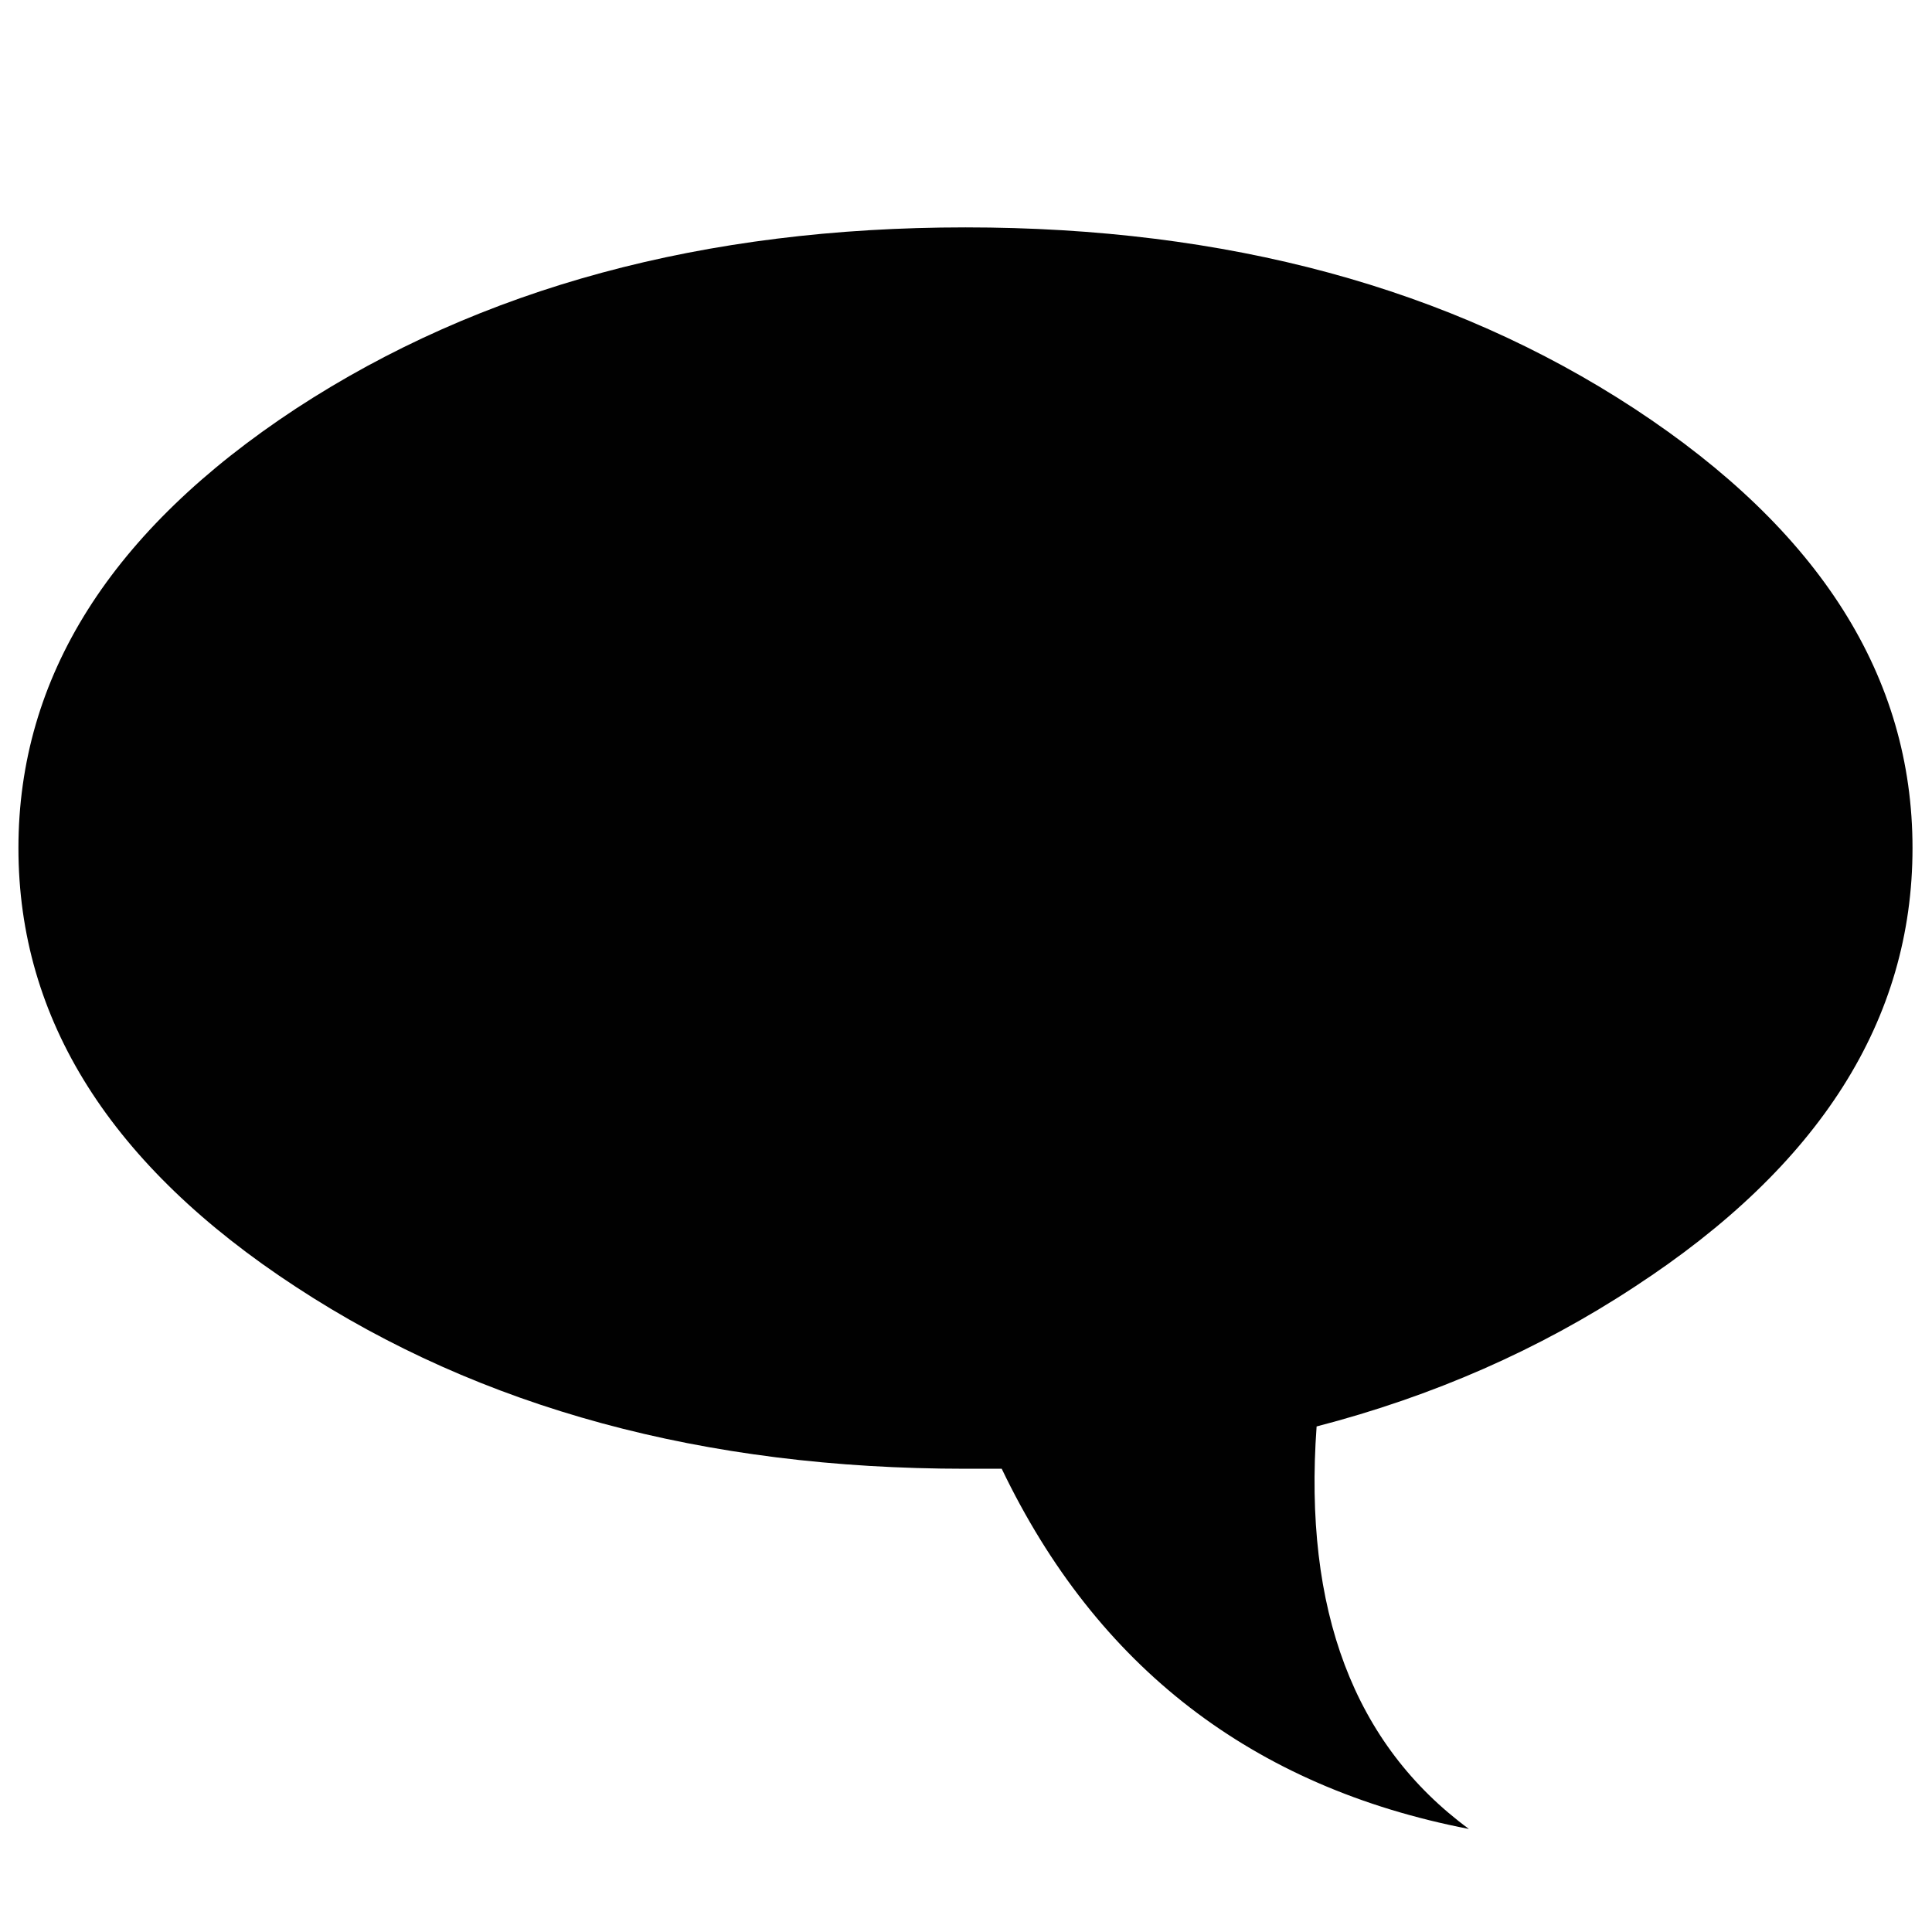 <?xml version="1.0" encoding="iso-8859-1"?>
<!-- Generator: Adobe Illustrator 16.0.0, SVG Export Plug-In . SVG Version: 6.00 Build 0)  -->
<!DOCTYPE svg PUBLIC "-//W3C//DTD SVG 1.1//EN" "http://www.w3.org/Graphics/SVG/1.1/DTD/svg11.dtd">
<svg version="1.1" id="Layer_1" xmlns="http://www.w3.org/2000/svg" xmlns:xlink="http://www.w3.org/1999/xlink" x="0px" y="0px"
	 width="150px" height="150px" viewBox="0 0 150 150" style="enable-background:new 0 0 150 150;" xml:space="preserve">
<path style="fill-rule:evenodd;clip-rule:evenodd;fill:#010101;" d="M126.902,99.911c-7.413,4.879-15.64,8.492-24.681,10.839
	c-1.032,14.265,2.909,24.681,11.825,31.25c-16.799-3.254-28.89-12.575-36.272-27.966c-0.938,0-1.876,0-2.815,0
	c-20.302,0-37.632-4.708-51.99-14.123C8.61,90.525,1.431,79.17,1.431,65.844c0-13.295,7.179-24.666,21.538-34.113
	c14.358-9.384,31.688-14.077,51.99-14.077c20.302,0,37.616,4.692,51.943,14.077c14.391,9.447,21.585,20.818,21.585,34.113
	C148.487,79.17,141.293,90.525,126.902,99.911z"/>
</svg>
